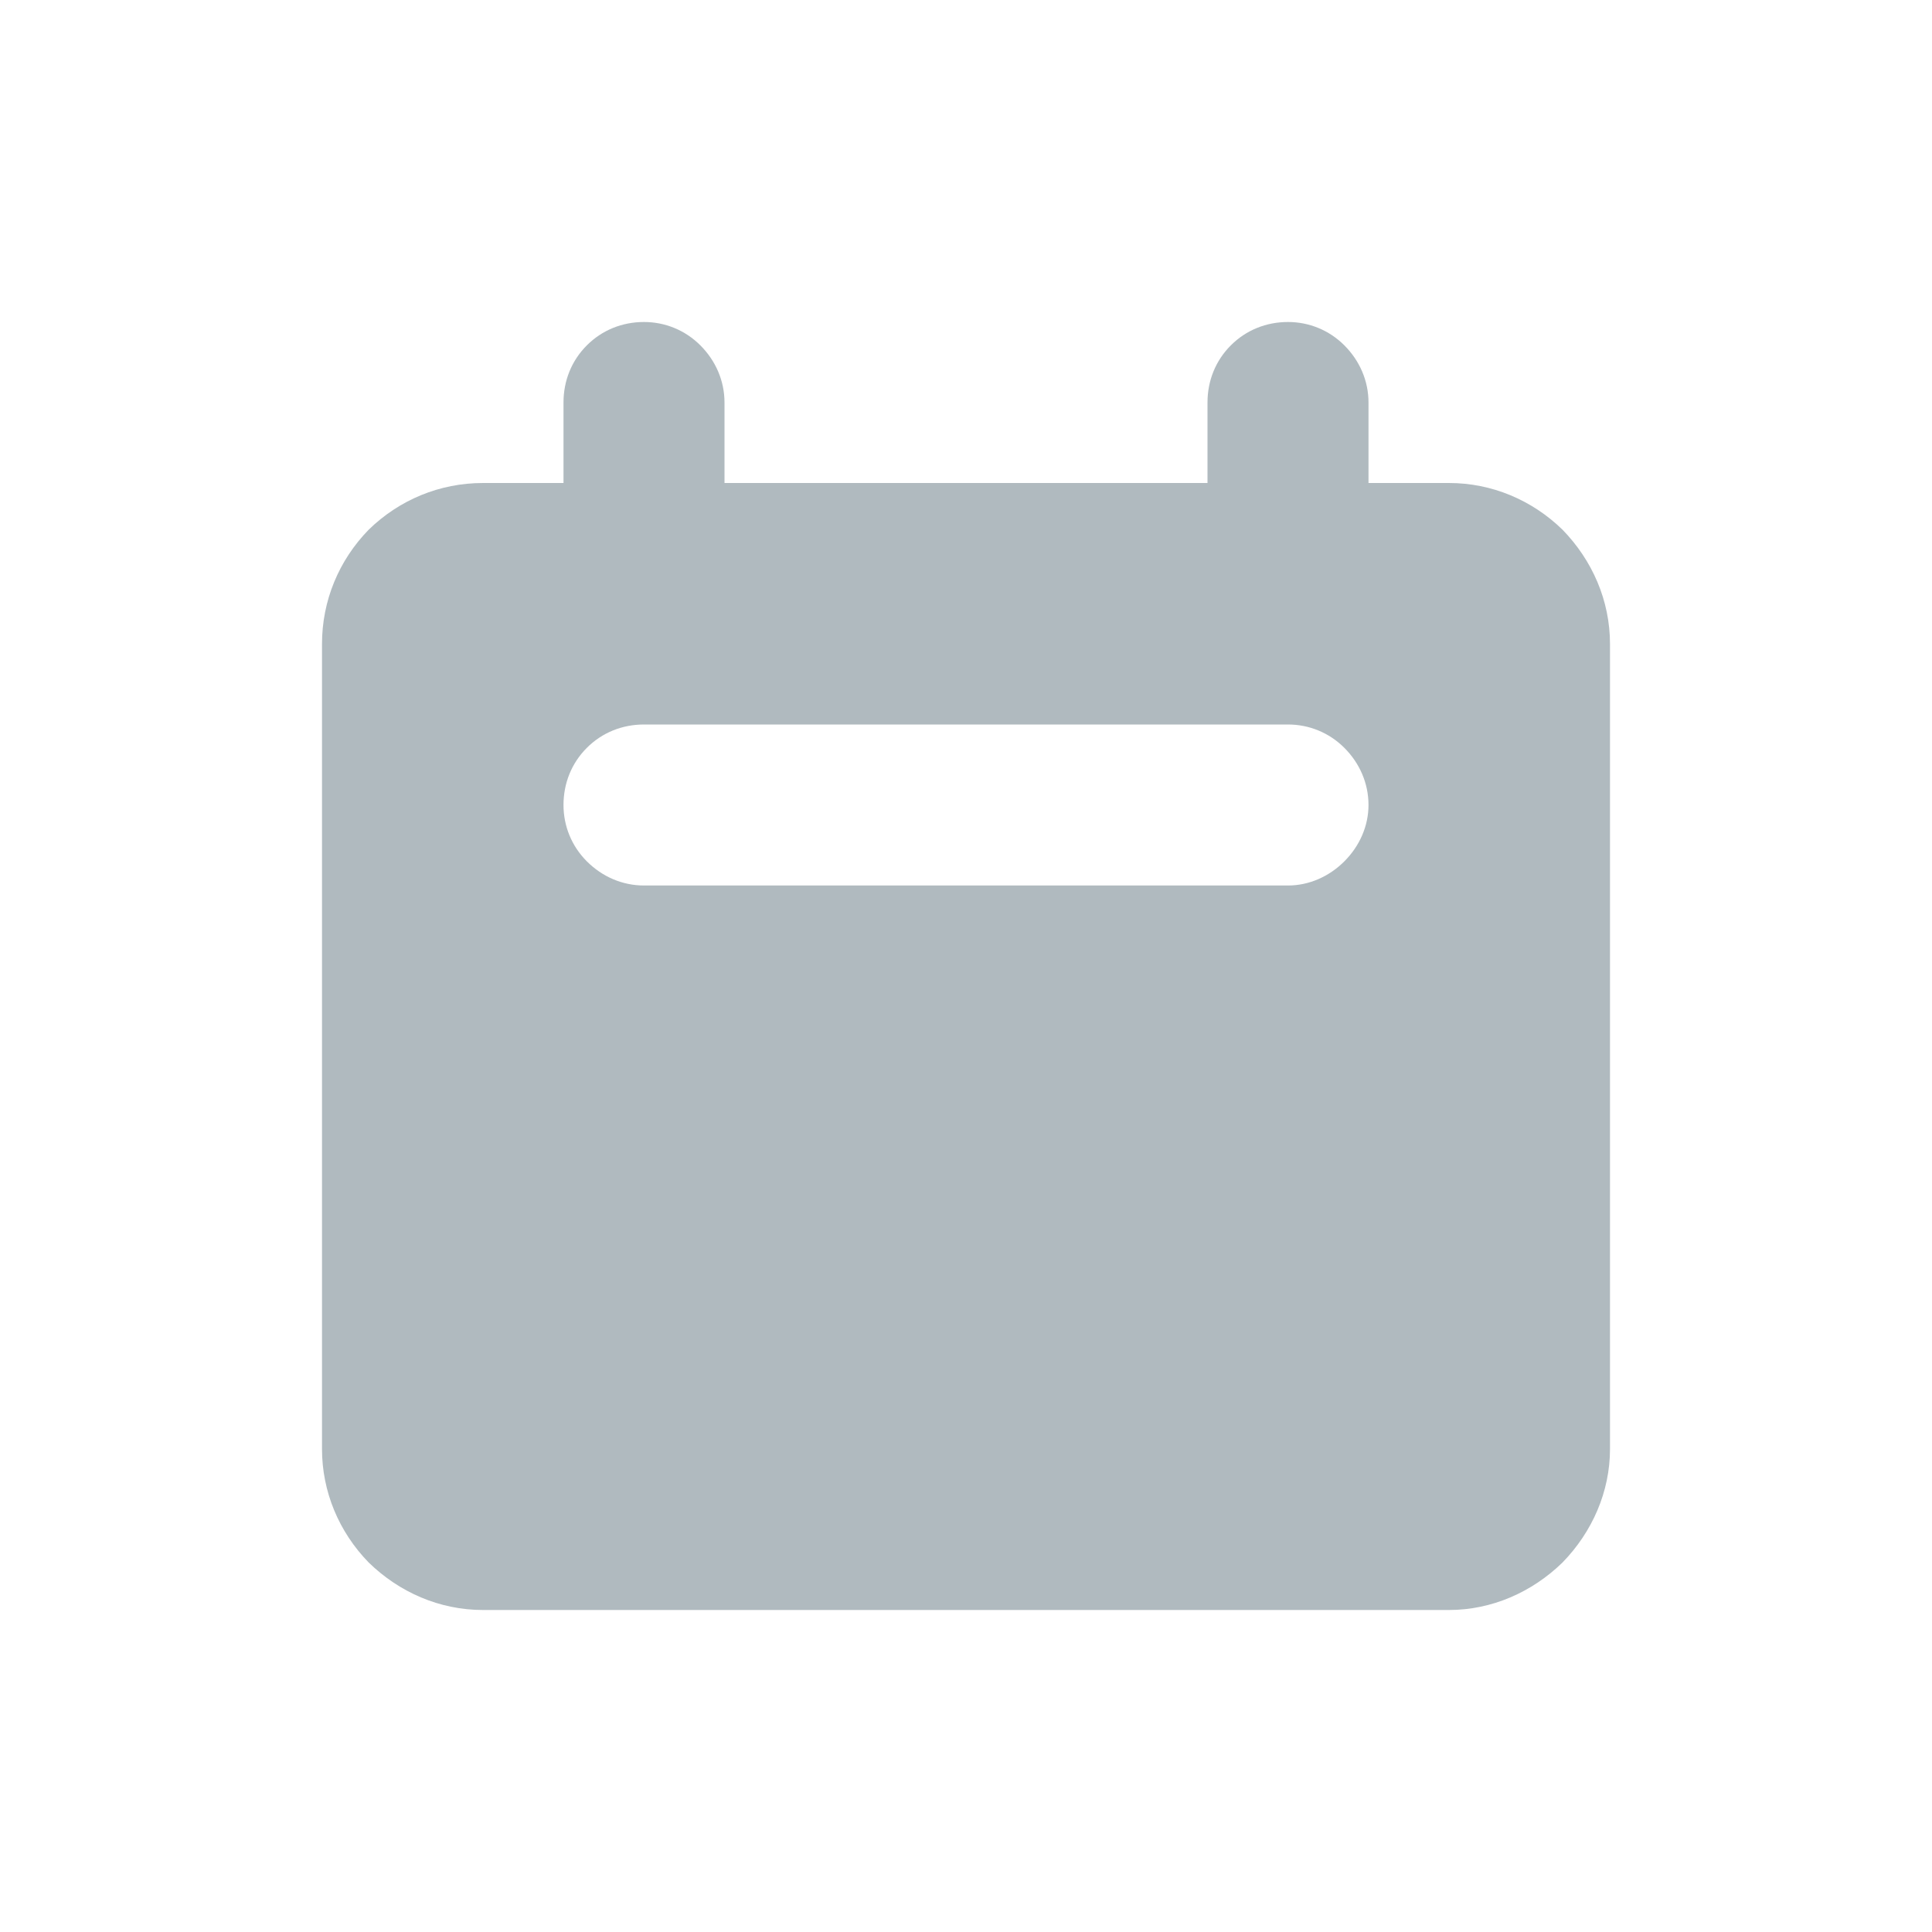 <svg width="24" height="24" viewBox="0 0 24 24" fill="none" xmlns="http://www.w3.org/2000/svg" xmlns:xlink="http://www.w3.org/1999/xlink">
	<desc>
			Created with Pixso.
	</desc>
	<defs>
		<clipPath id="clip3_2873">
			<rect id="Calendar" rx="0" width="23" height="23" transform="translate(0.5 0.5)" fill="white" fill-opacity="0"/>
		</clipPath>
	</defs>
	<g clip-path="url(#clip3_2873)">
		<path id="Vector" d="M8 4C7.73 4 7.48 4.1 7.29 4.29C7.1 4.48 7 4.73 7 5L7 6L6 6C5.46 6 4.96 6.21 4.58 6.58C4.21 6.96 4 7.46 4 8L4 18C4 18.53 4.21 19.03 4.58 19.41C4.96 19.78 5.46 20 6 20L18 20C18.53 20 19.03 19.78 19.41 19.41C19.78 19.03 20 18.53 20 18L20 8C20 7.46 19.78 6.96 19.41 6.58C19.03 6.21 18.53 6 18 6L17 6L17 5C17 4.73 16.89 4.48 16.7 4.29C16.51 4.1 16.26 4 16 4C15.73 4 15.48 4.1 15.29 4.29C15.1 4.48 15 4.73 15 5L15 6L9 6L9 5C9 4.73 8.89 4.48 8.7 4.29C8.51 4.1 8.26 4 8 4ZM8 9C7.73 9 7.48 9.1 7.29 9.29C7.1 9.48 7 9.73 7 10C7 10.26 7.1 10.51 7.29 10.7C7.48 10.89 7.73 11 8 11L16 11C16.26 11 16.51 10.89 16.7 10.7C16.89 10.51 17 10.26 17 10C17 9.73 16.89 9.48 16.7 9.29C16.51 9.1 16.26 9 16 9L8 9Z" fill="#B0BABF" fill-opacity="1" fill-rule="evenodd"/>
	</g>
</svg>
